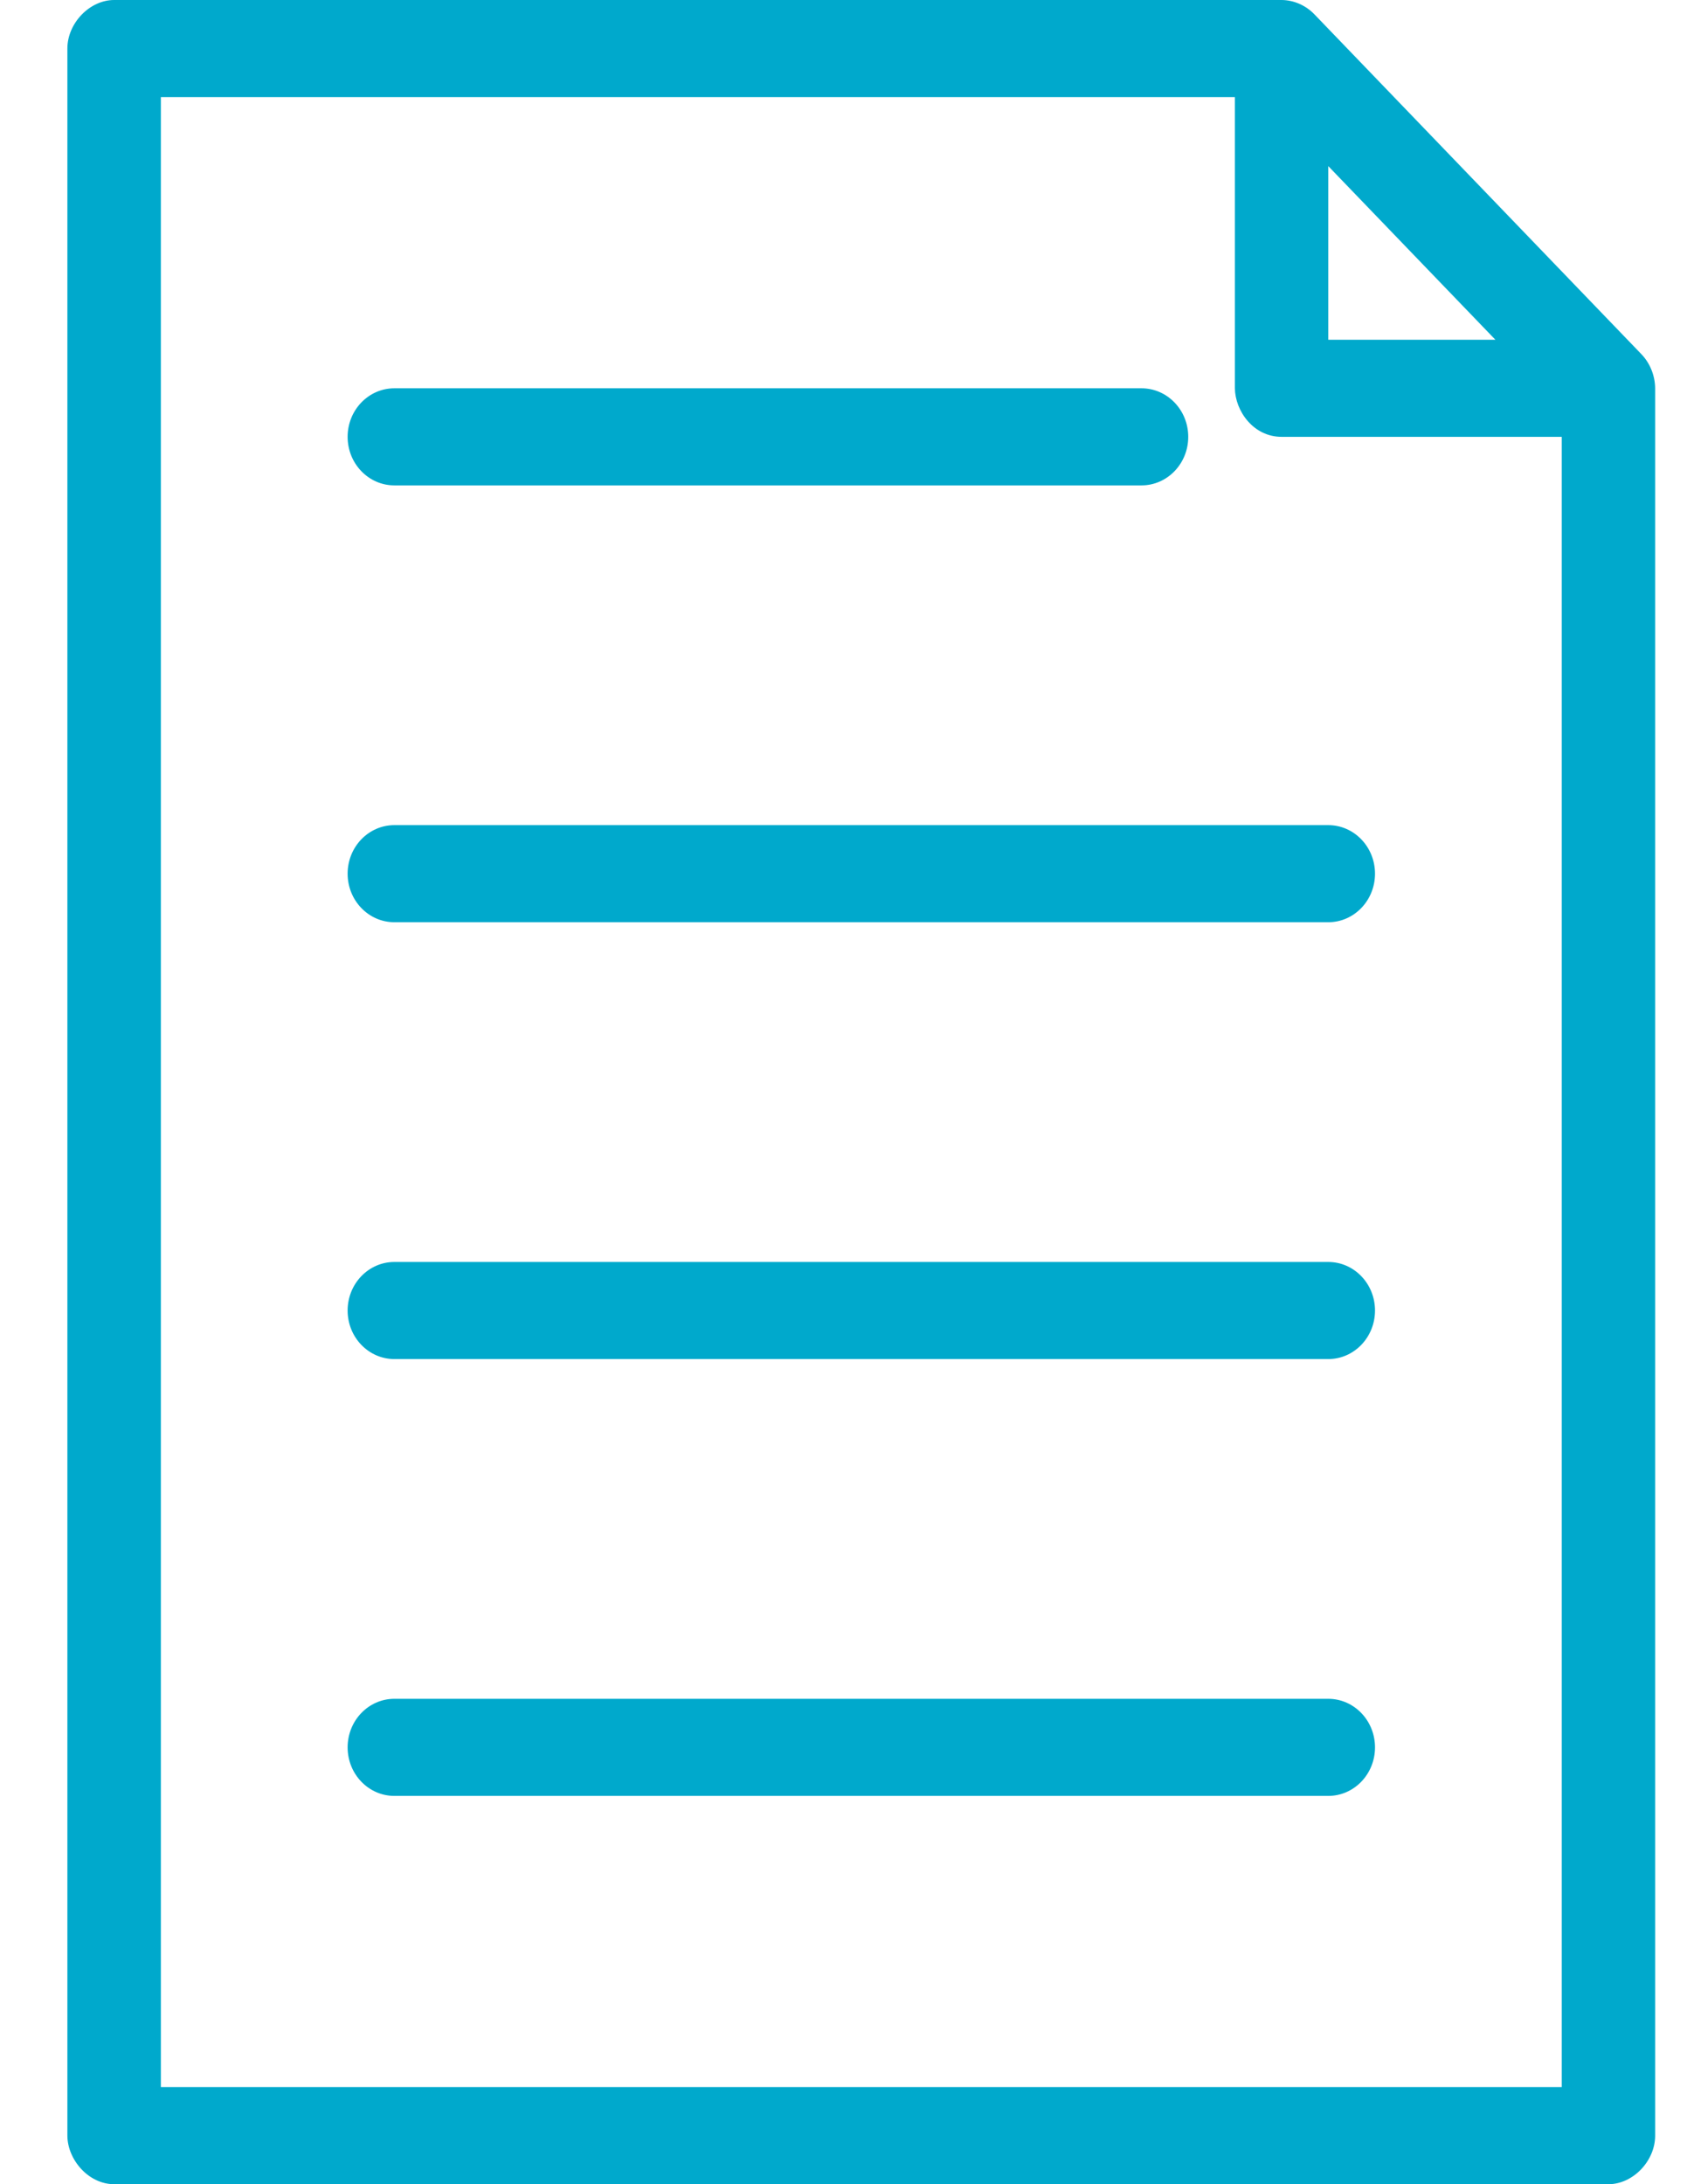 <?xml version="1.0" encoding="UTF-8" standalone="no"?>
<svg width="17px" height="22px" viewBox="0 0 17 22" version="1.1" xmlns="http://www.w3.org/2000/svg" xmlns:xlink="http://www.w3.org/1999/xlink">
    <!-- Generator: Sketch 45.1 (43504) - http://www.bohemiancoding.com/sketch -->
    <title>Shape</title>
    <desc>Created with Sketch.</desc>
    <defs></defs>
    <g id="新台電" stroke="none" stroke-width="1" fill="none" fill-rule="evenodd">
        <g id="新台電-查詢定位" transform="translate(-678, -18)" fill-rule="nonzero" fill="#00A9CC">
            <g id="Group-21" transform="translate(655, 0)">
                <g id="Group-6" transform="translate(23, 0)">
                    <path d="M1.15,40 C0.891,40 0.68,39.752 0.679,39.511 L0.679,18.489 C0.679,18.233 0.904,18 1.15,18 L12.915,18 C13.038,18.001 13.159,18.054 13.246,18.145 L16.54,21.567 C16.627,21.657 16.678,21.783 16.679,21.911 L16.679,39.511 C16.679,39.767 16.455,40 16.209,40 L1.15,40 Z M1.621,39.022 L15.738,39.022 L15.738,22.4 L12.915,22.4 C12.629,22.4 12.447,22.138 12.444,21.911 L12.444,18.978 L1.621,18.978 L1.621,39.022 Z M3.974,36.089 C3.714,36.089 3.503,35.87 3.503,35.6 C3.503,35.33 3.714,35.111 3.974,35.111 L13.385,35.111 C13.645,35.111 13.856,35.33 13.856,35.6 C13.856,35.87 13.645,36.089 13.385,36.089 L3.974,36.089 Z M3.974,31.689 C3.714,31.689 3.503,31.47 3.503,31.2 C3.503,30.93 3.714,30.711 3.974,30.711 L13.385,30.711 C13.645,30.711 13.856,30.93 13.856,31.2 C13.856,31.47 13.645,31.689 13.385,31.689 L3.974,31.689 Z M3.974,27.289 C3.714,27.289 3.503,27.07 3.503,26.8 C3.503,26.53 3.714,26.311 3.974,26.311 L13.385,26.311 C13.645,26.311 13.856,26.53 13.856,26.8 C13.856,27.07 13.645,27.289 13.385,27.289 L3.974,27.289 Z M3.974,22.889 C3.714,22.889 3.503,22.67 3.503,22.4 C3.503,22.13 3.714,21.911 3.974,21.911 L11.503,21.911 C11.763,21.911 11.974,22.13 11.974,22.4 C11.974,22.67 11.763,22.889 11.503,22.889 L3.974,22.889 Z M13.385,21.422 L15.069,21.422 L13.385,19.673 L13.385,21.422 Z" id="Shape"></path>
                </g>
            </g>
        </g>
    </g>
</svg>
